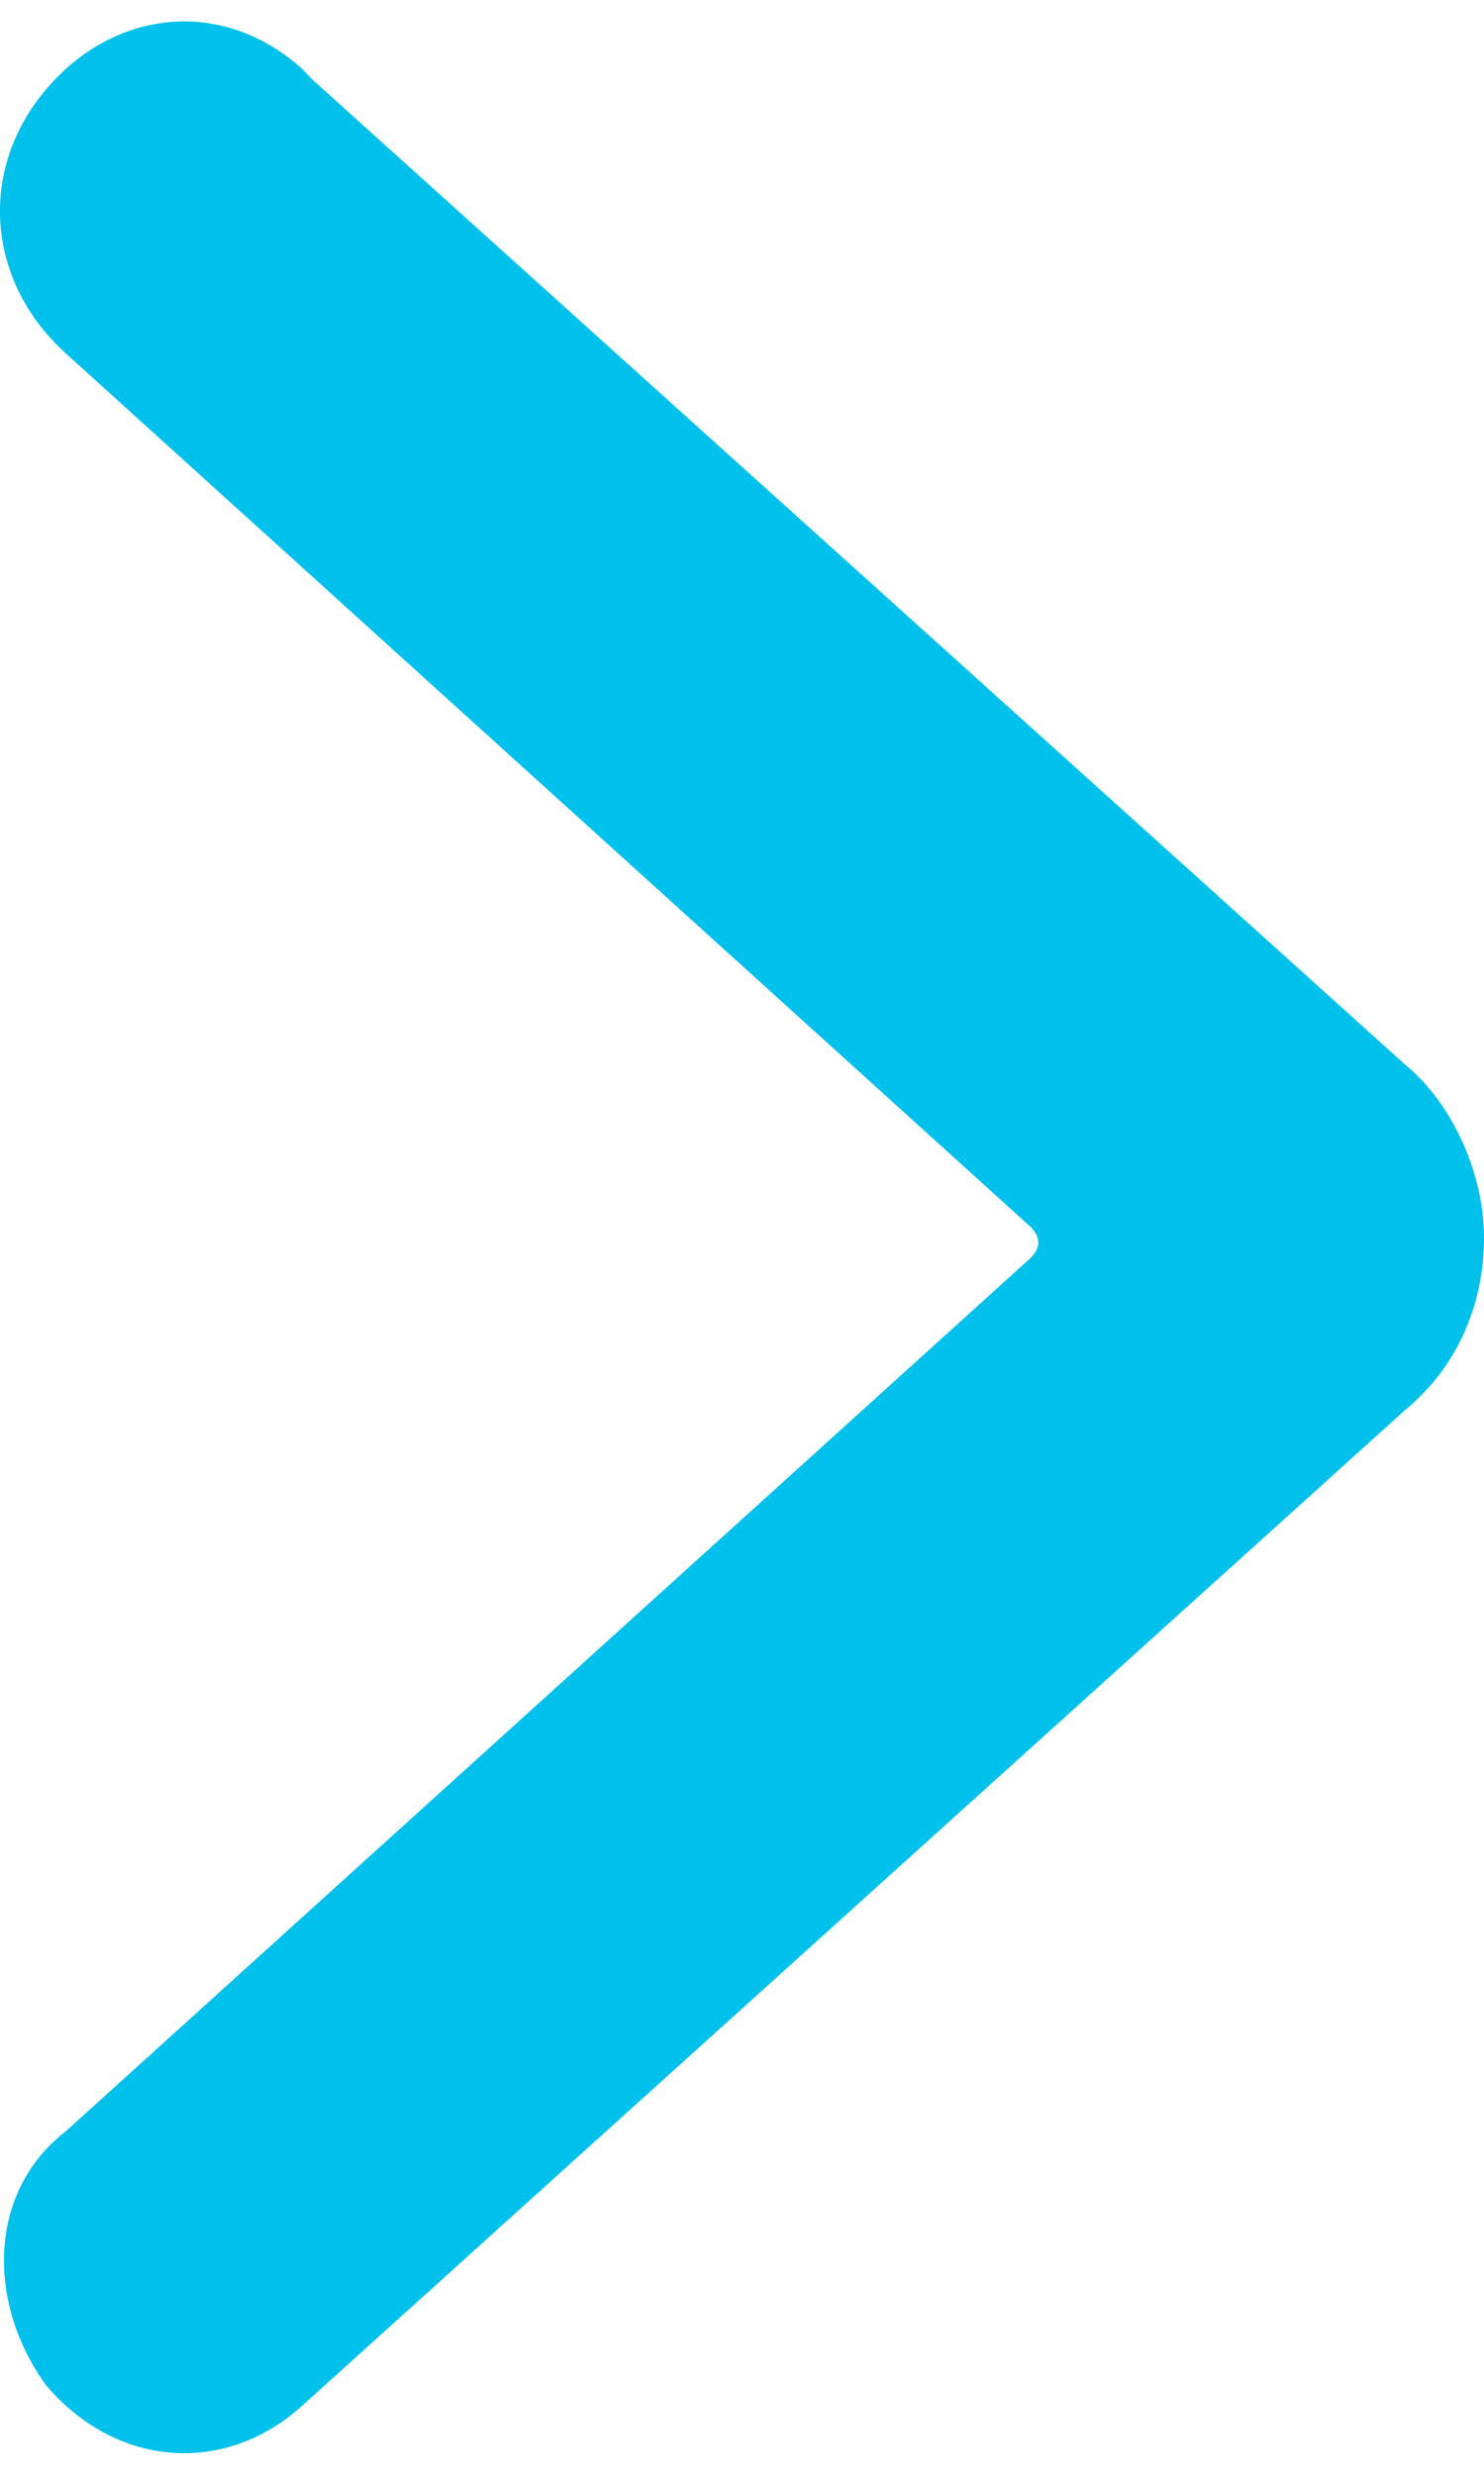 <svg width="9" height="15" viewBox="0 0 9 15" fill="none" xmlns="http://www.w3.org/2000/svg">
<path d="M9 7.5C9 7.931 8.821 8.3 8.522 8.546L1.833 14.581C1.355 15.012 0.698 14.95 0.28 14.458C-0.079 13.965 -0.079 13.288 0.399 12.918L6.252 7.623C6.312 7.561 6.312 7.5 6.252 7.438L0.399 2.142C-0.079 1.711 -0.139 1.034 0.28 0.541C0.698 0.049 1.355 -0.013 1.833 0.418C1.833 0.418 1.833 0.418 1.892 0.48L8.522 6.453C8.821 6.699 9 7.13 9 7.5Z" fill="#00C1EB"/>
</svg>
